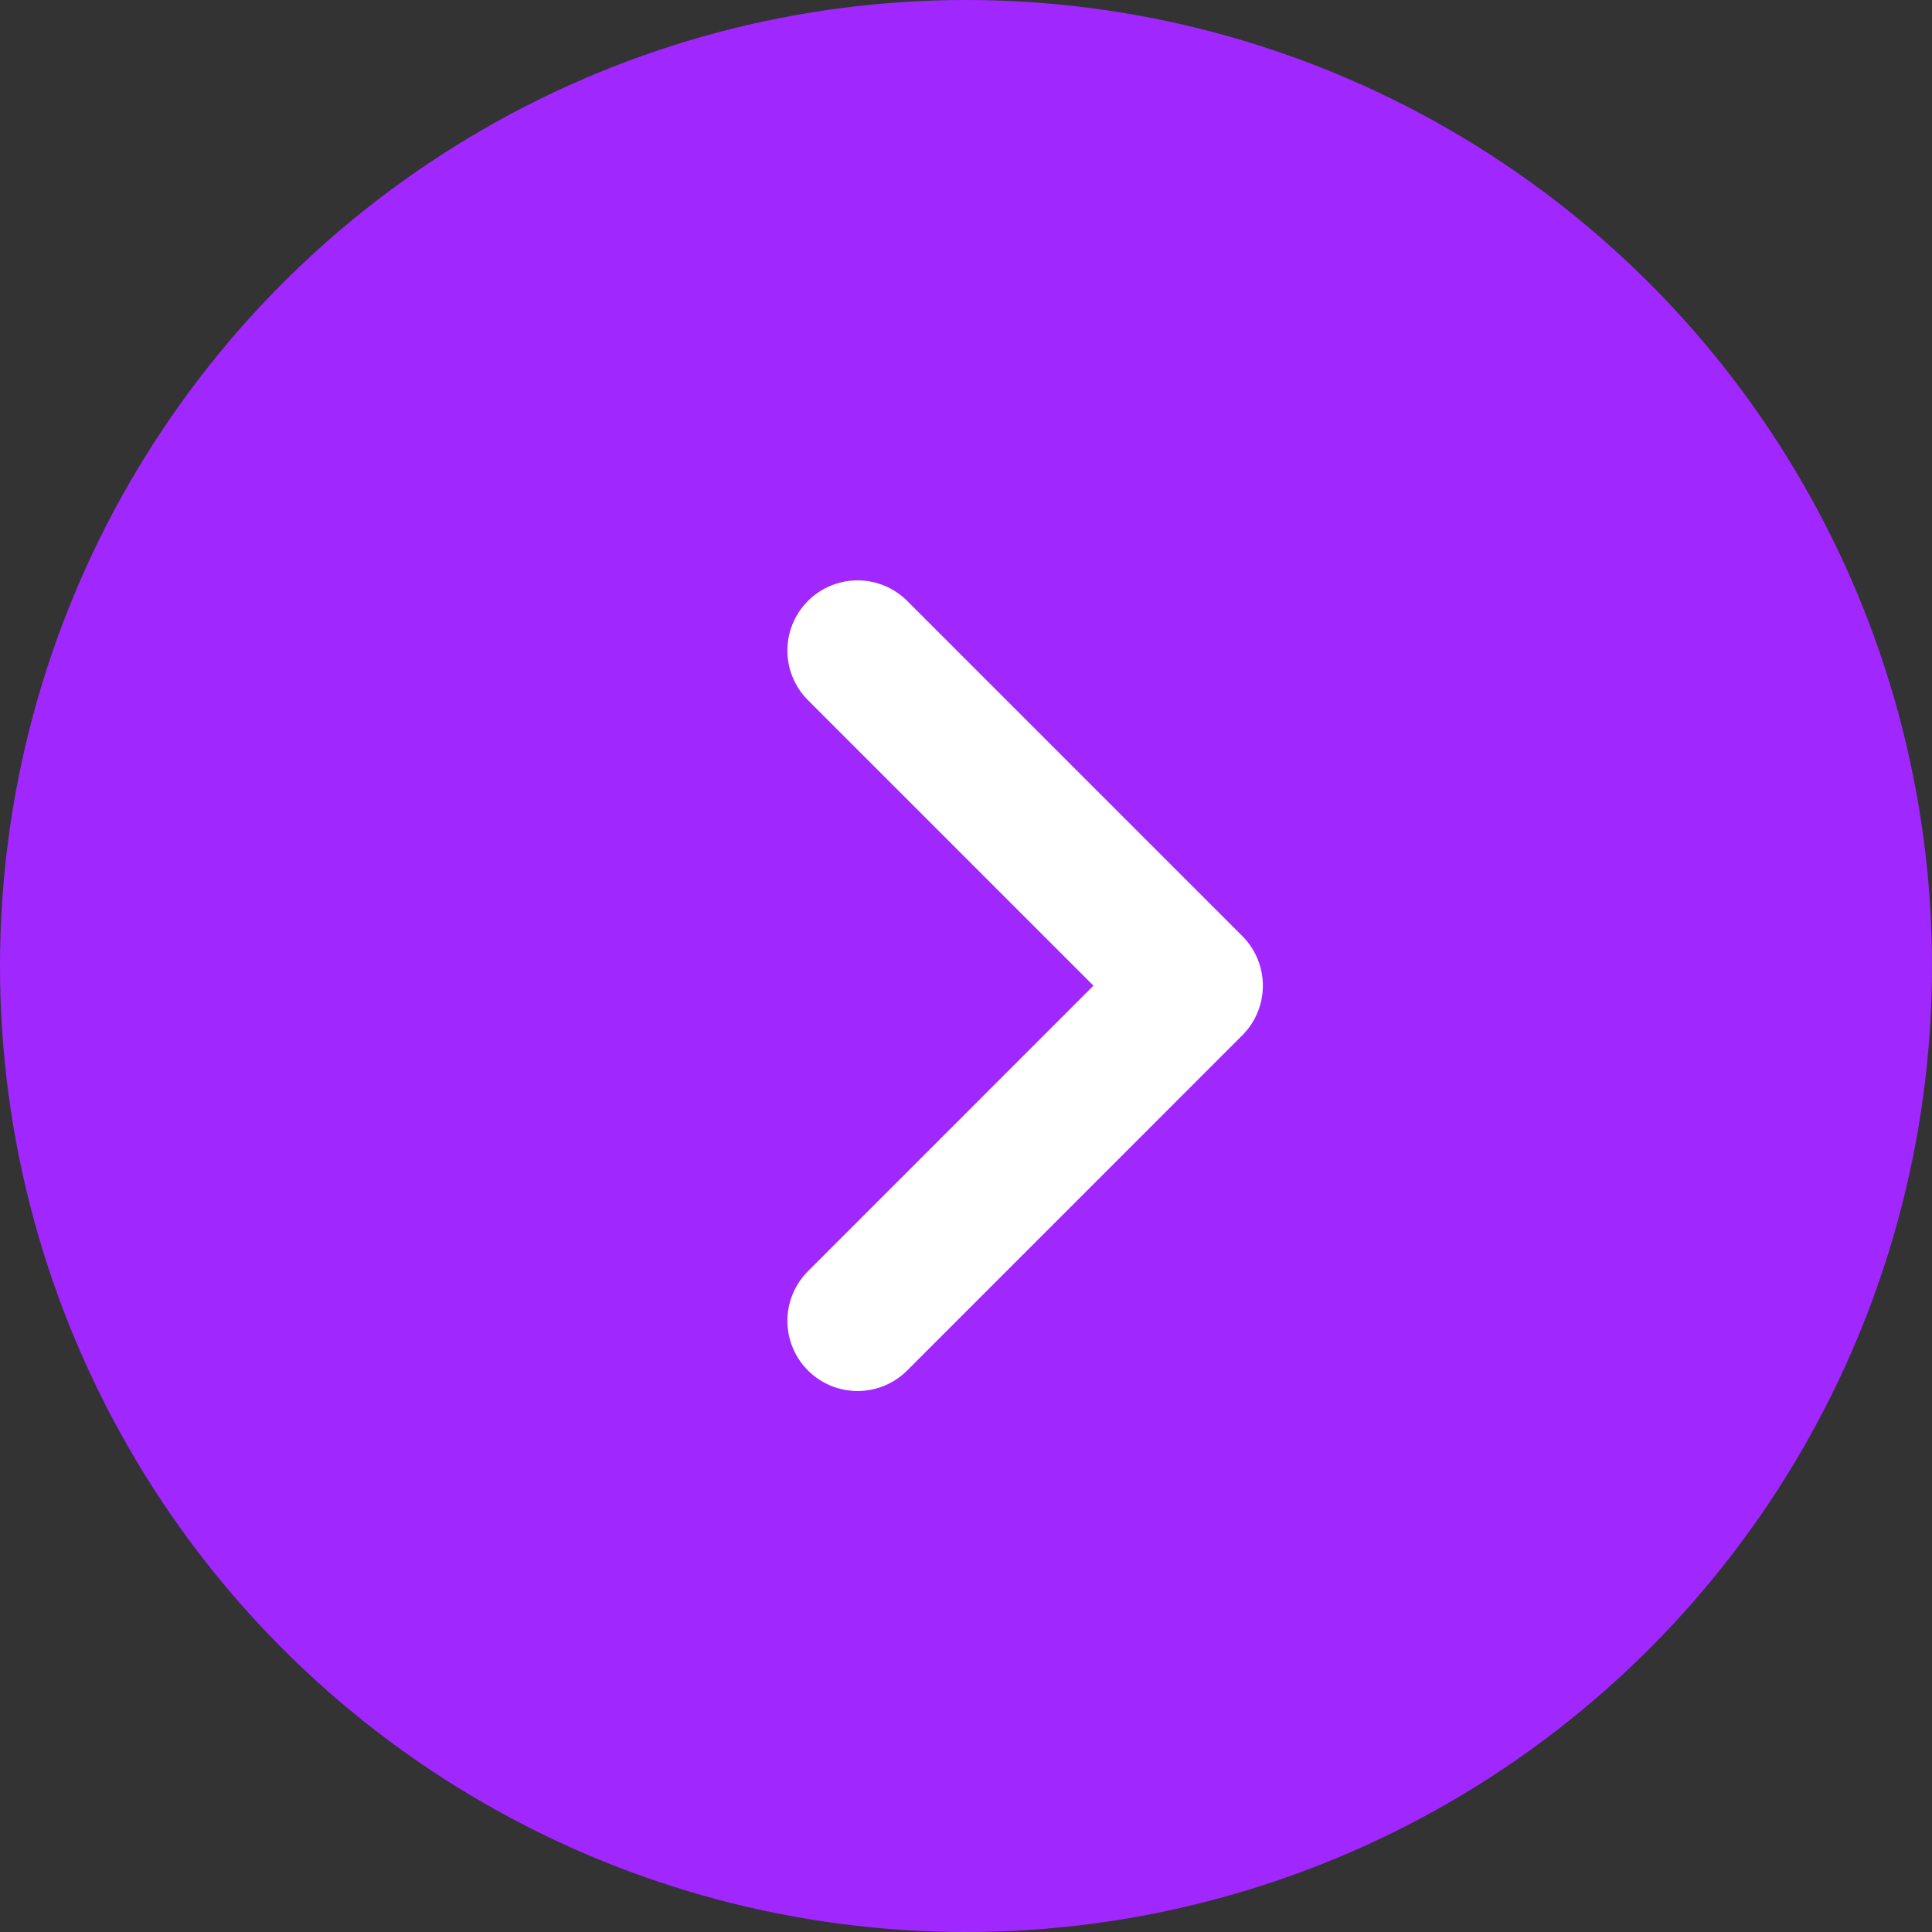 <svg id="Grupo_22" data-name="Grupo 22" xmlns="http://www.w3.org/2000/svg" width="39" height="39" viewBox="0 0 39 39">
  <rect x="0" y="0" width="39" height="39" fill="#333333" stroke="none"/>
  <circle id="Elipse_2" data-name="Elipse 2" cx="19.5" cy="19.5" r="19.5" fill="#a127ff"/>
  <g id="Icon" transform="translate(7 6)">
    <rect id="Area" width="27" height="27" fill="#fcfcfc" opacity="0"/>
    <g id="Icon-2" data-name="Icon" transform="translate(0.163 0.367)">
      <path id="_7c4a2fdf-4703-4e39-84b3-7fd821a877e9" data-name="7c4a2fdf-4703-4e39-84b3-7fd821a877e9" d="M27.061,0H0V27.061H27.061Z" fill="none"/>
      <path id="f2a7dca5-be89-4597-b881-b1d1959e6466" d="M12.75,8.5l6.765,6.765L12.75,22.031" transform="translate(-2.602 -1.735)" fill="none" stroke="#fff" stroke-linecap="round" stroke-linejoin="round" stroke-width="2.833"/>
    </g>
  </g>
</svg>
